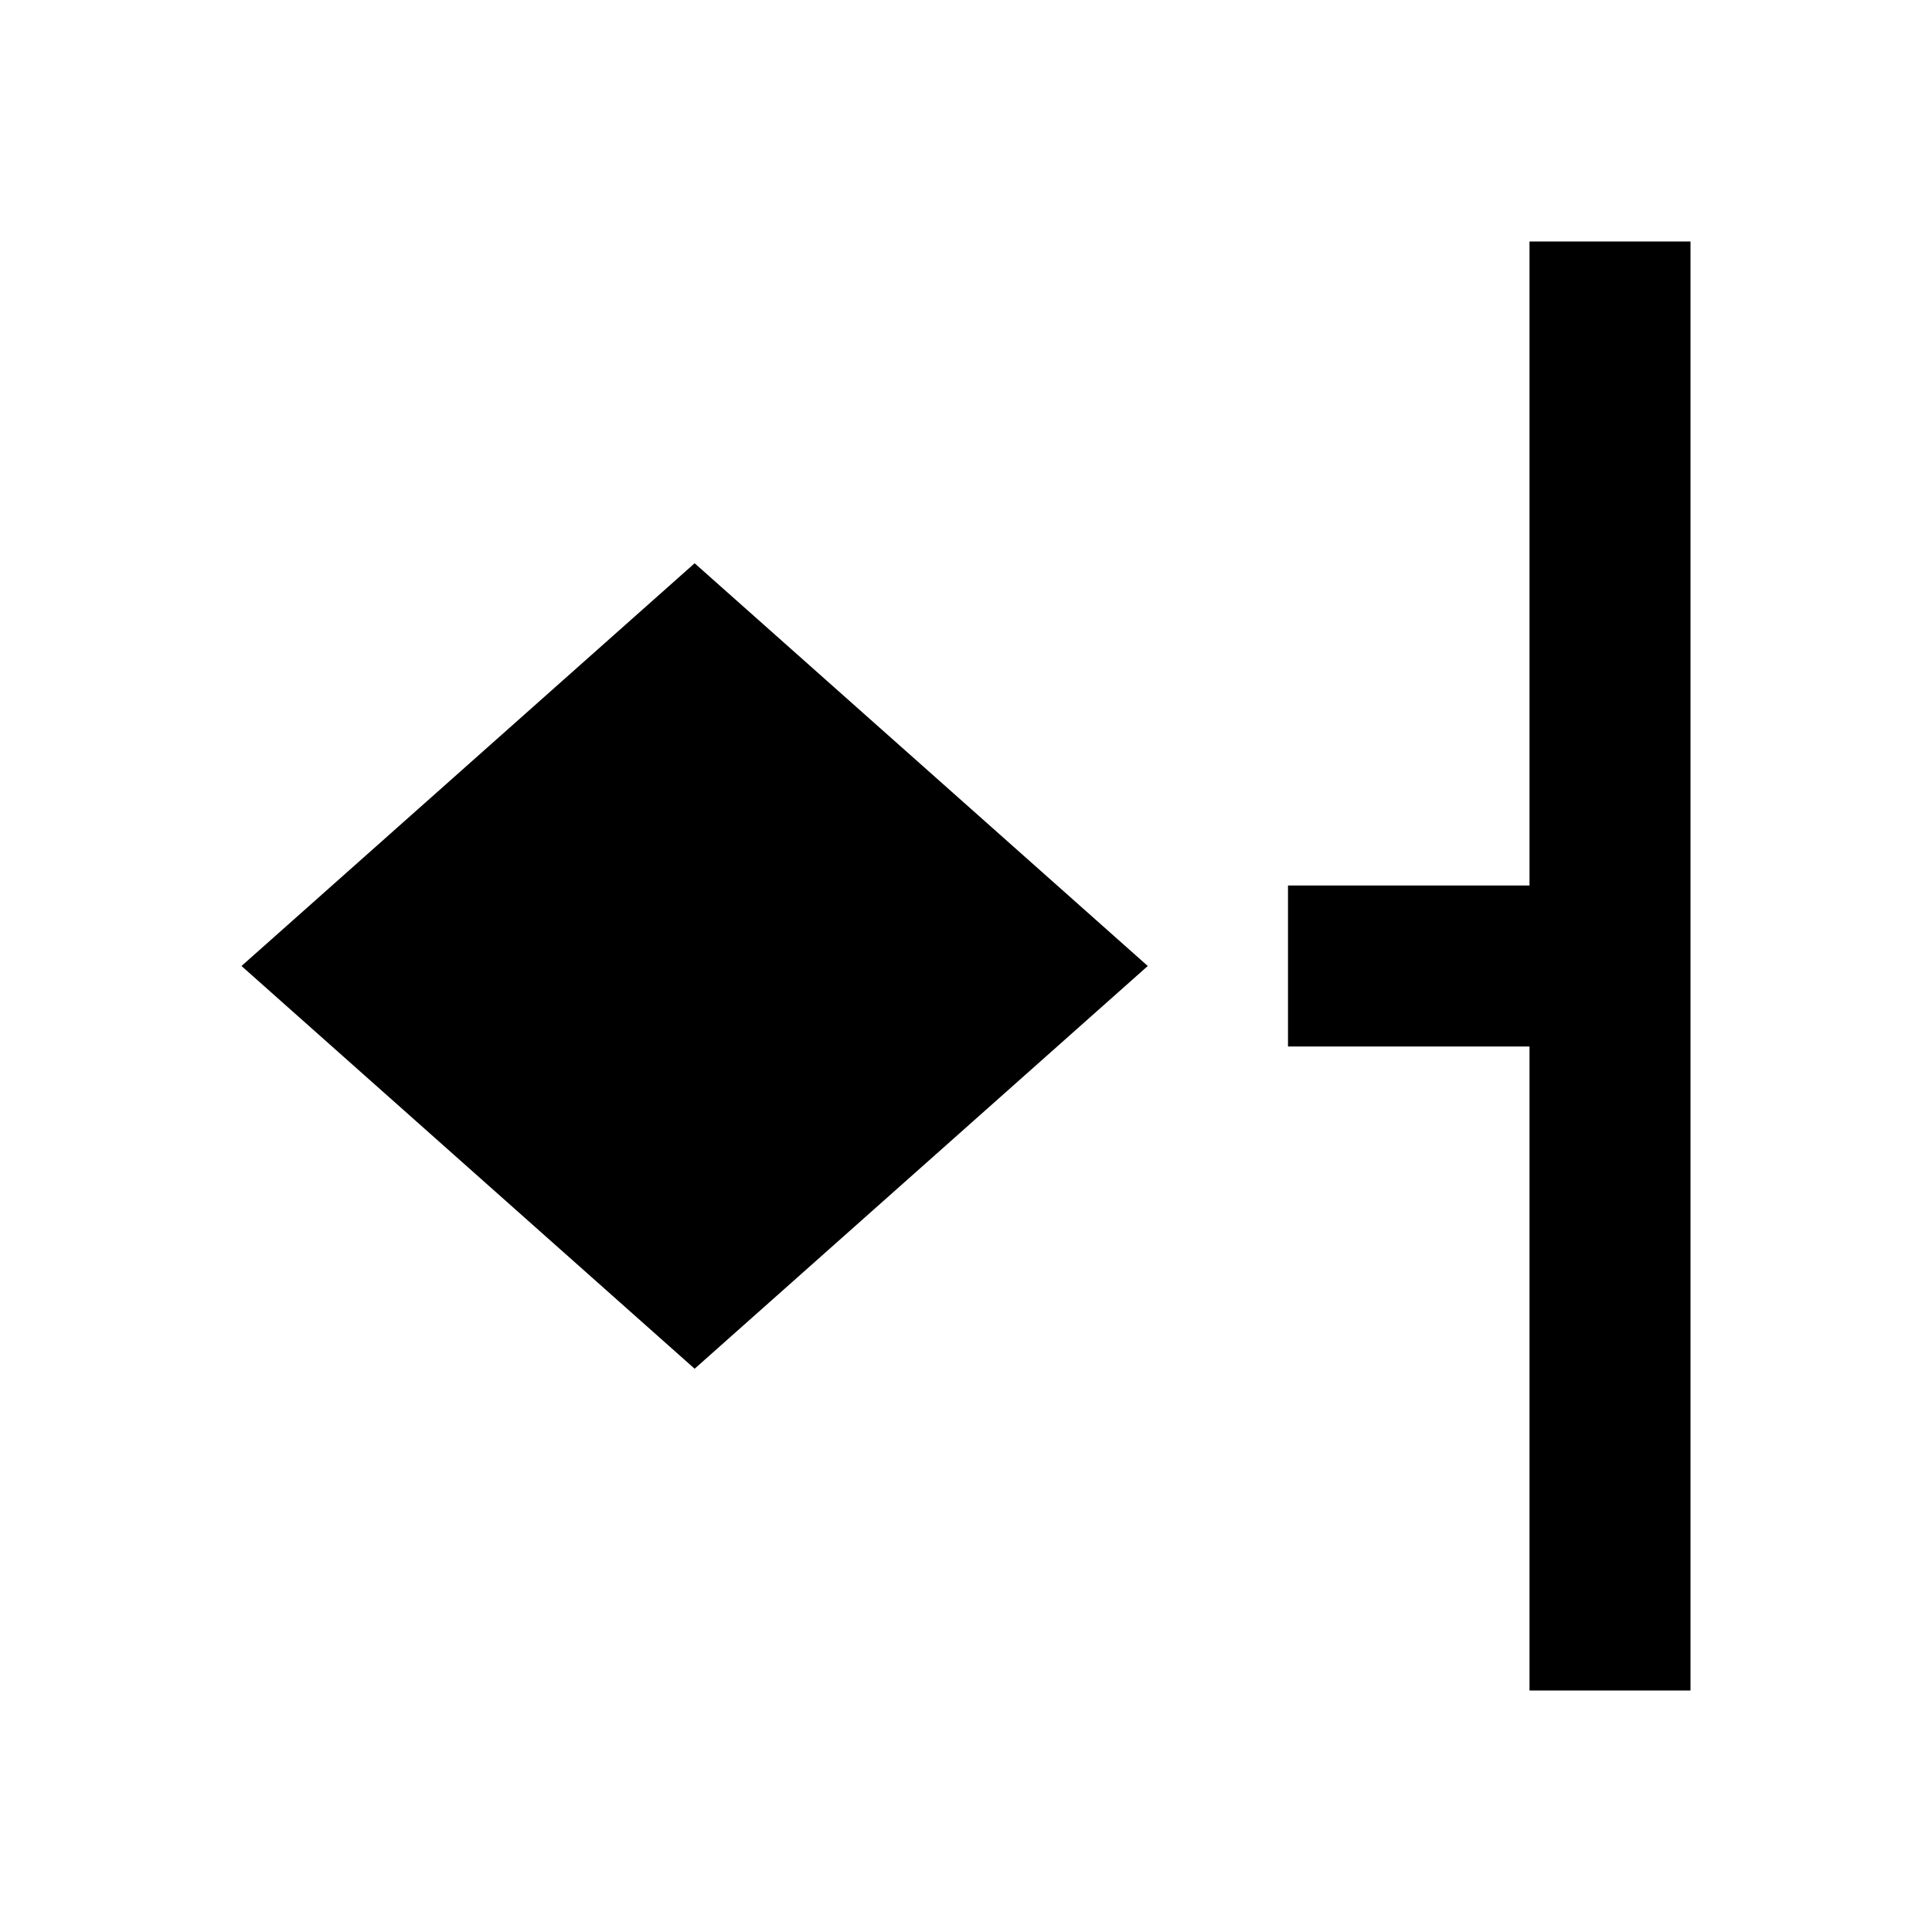 <svg width="24" height="24" viewBox="0 0 24 24" xmlns="http://www.w3.org/2000/svg">
    <path d="M8.629 6.997L14.258 12L8.629 17.003L3 12L8.629 6.997Z"/>
    <path fill-rule="evenodd" clip-rule="evenodd" d="M21 3L21 21H19L19 13H16V11H19L19 3H21Z"/>
</svg>
